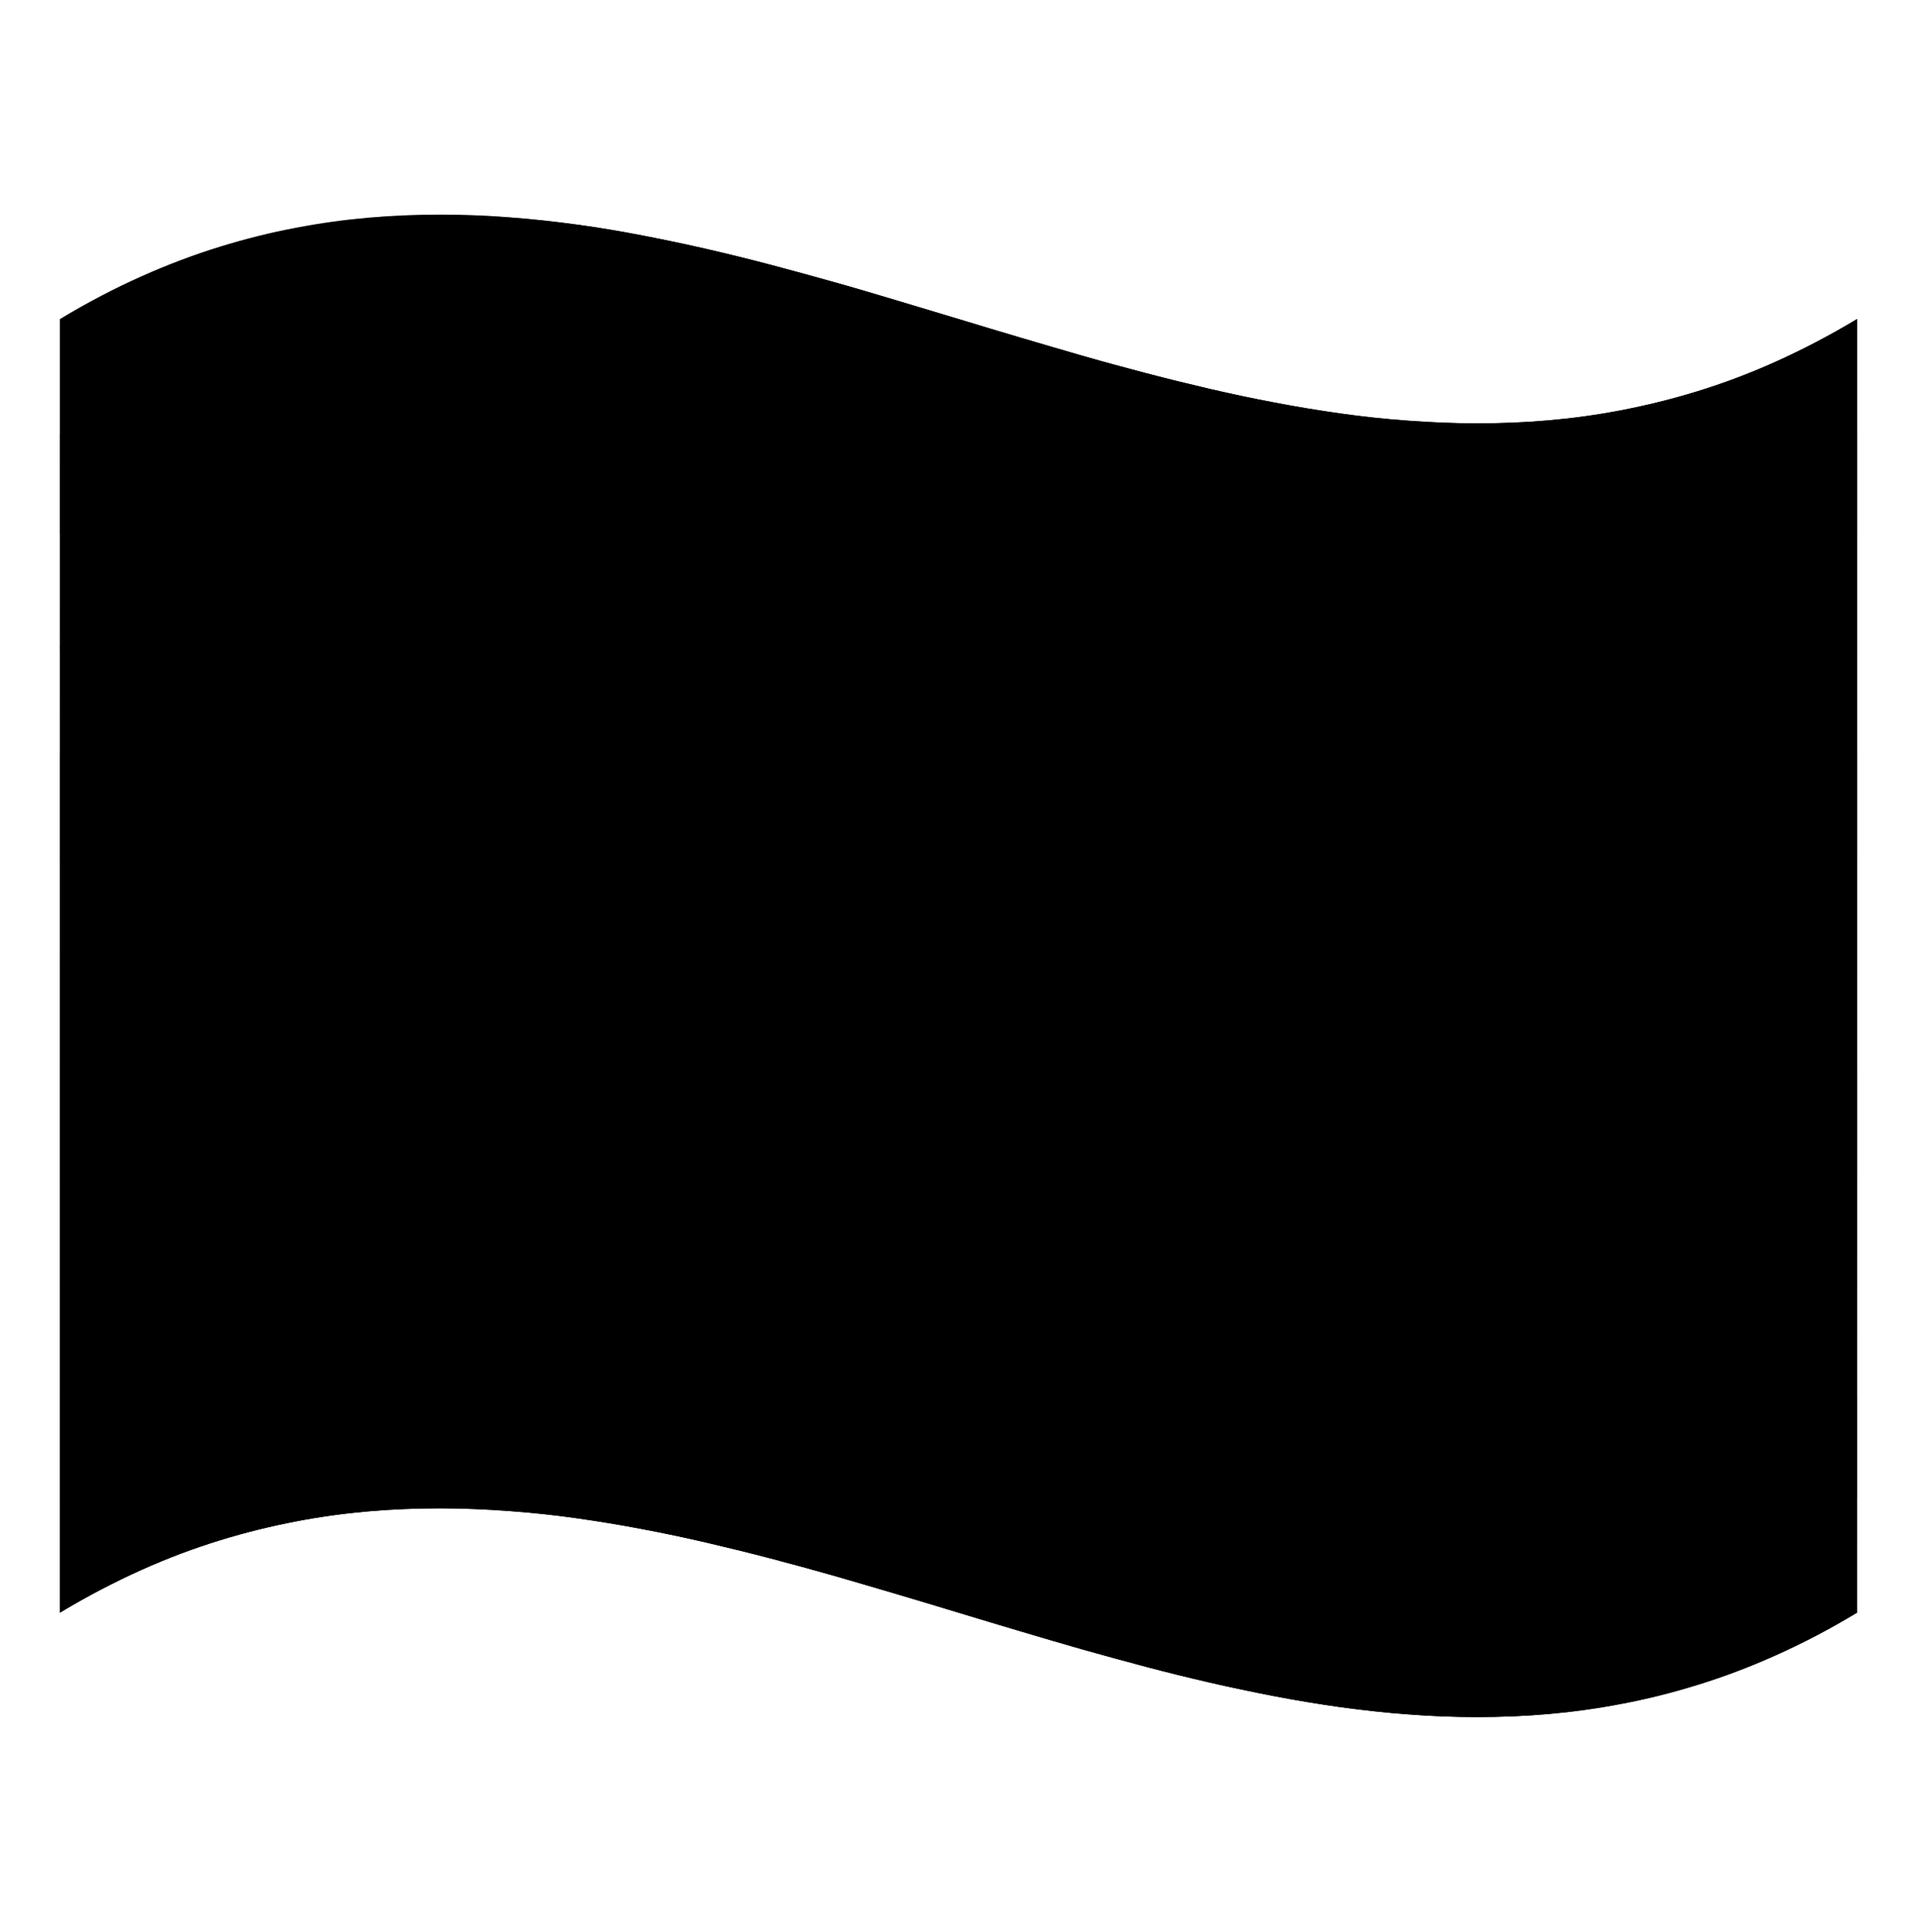 <svg width="128" height="129" viewBox="0 0 128 129" fill="none" xmlns="http://www.w3.org/2000/svg">
<g clip-path="url(#clip0_194_23)">
<path d="M124 35.7C122.15 36.82 120.34 37.76 118.57 38.55C116.79 39.35 115.05 40 113.33 40.53C111.61 41.06 109.93 41.48 108.27 41.79C106.61 42.11 104.98 42.33 103.38 42.47C101.78 42.61 100.19 42.67 98.63 42.67C97.07 42.67 95.53 42.61 94.01 42.49C92.49 42.37 90.99 42.21 89.51 42.01C88.03 41.8 86.56 41.56 85.11 41.28C83.66 41 82.22 40.7 80.79 40.37C79.36 40.04 77.94 39.69 76.54 39.32C75.13 38.95 73.73 38.56 72.33 38.17C70.93 37.78 69.54 37.36 68.16 36.95C66.77 36.54 65.39 36.12 64 35.7C62.62 35.28 61.23 34.86 59.84 34.45C58.45 34.04 57.06 33.63 55.67 33.23C54.27 32.83 52.87 32.45 51.46 32.08C50.05 31.71 48.63 31.36 47.21 31.03C45.79 30.7 44.34 30.39 42.89 30.12C41.44 29.84 39.97 29.6 38.49 29.39C37.01 29.18 35.51 29.02 33.99 28.91C32.47 28.8 30.93 28.73 29.37 28.73C27.81 28.73 26.23 28.79 24.62 28.93C23.01 29.07 21.38 29.29 19.73 29.61C18.07 29.93 16.39 30.34 14.67 30.87C12.95 31.4 11.21 32.05 9.43 32.85C7.66 33.65 5.85 34.59 4 35.7V30.69C4 30.69 4 27.81 4 26.32V21.31C5.85 20.19 7.66 19.25 9.43 18.46C11.2 17.67 12.95 17.01 14.67 16.48C16.39 15.95 18.07 15.53 19.73 15.22C21.39 14.9 23.02 14.68 24.62 14.54C26.23 14.4 27.81 14.34 29.37 14.34C30.93 14.34 32.47 14.4 33.99 14.52C35.51 14.63 37.01 14.8 38.49 15C39.97 15.2 41.44 15.45 42.89 15.73C44.34 16.01 45.78 16.31 47.21 16.64C48.64 16.97 50.06 17.32 51.46 17.69C52.87 18.06 54.27 18.45 55.67 18.84C57.07 19.23 58.46 19.65 59.84 20.06C61.22 20.47 62.61 20.89 64 21.31C65.38 21.73 66.77 22.15 68.16 22.56C69.55 22.97 70.94 23.38 72.33 23.78C73.72 24.18 75.13 24.56 76.54 24.93C77.95 25.3 79.37 25.65 80.79 25.98C82.22 26.31 83.66 26.62 85.11 26.89C86.56 27.17 88.03 27.41 89.51 27.62C90.99 27.83 92.49 27.99 94.01 28.1C95.53 28.21 97.07 28.28 98.63 28.28C100.19 28.28 101.77 28.22 103.38 28.08C104.99 27.94 106.62 27.72 108.27 27.4C109.93 27.08 111.61 26.67 113.33 26.14C115.05 25.61 116.79 24.96 118.57 24.16C120.35 23.36 122.16 22.42 124 21.31V26.32V30.69C124 30.69 124 33.78 124 35.7Z" fill="#FFC803" style="fill:#FFC803;fill:color(display-p3 1 0.783 0.012);fill-opacity:1;"/>
<path d="M124 43.37C122.15 44.49 120.34 45.43 118.57 46.22C116.79 47.02 115.05 47.67 113.33 48.2C111.61 48.73 109.93 49.15 108.27 49.46C106.61 49.78 104.98 50 103.38 50.14C101.78 50.28 100.19 50.34 98.63 50.34C97.07 50.34 95.53 50.28 94.01 50.16C92.49 50.04 90.99 49.88 89.51 49.68C88.03 49.47 86.56 49.23 85.11 48.95C83.66 48.67 82.22 48.37 80.79 48.04C79.36 47.71 77.94 47.36 76.54 46.99C75.13 46.62 73.73 46.23 72.33 45.84C70.93 45.45 69.54 45.03 68.16 44.62C66.77 44.21 65.39 43.79 64 43.37C62.61 42.95 61.23 42.53 59.84 42.12C58.45 41.71 57.06 41.3 55.67 40.9C54.27 40.5 52.87 40.12 51.46 39.75C50.05 39.38 48.63 39.03 47.21 38.7C45.78 38.37 44.34 38.06 42.89 37.79C41.44 37.51 39.97 37.27 38.49 37.06C37.01 36.85 35.51 36.69 33.99 36.58C32.47 36.47 30.93 36.4 29.37 36.4C27.81 36.4 26.23 36.46 24.62 36.6C23.01 36.74 21.38 36.96 19.73 37.28C18.07 37.6 16.39 38.01 14.67 38.54C12.95 39.07 11.21 39.72 9.43 40.52C7.65 41.32 5.85 42.25 4 43.37V38.36C4 38.36 4 35.48 4 33.99C4 32.5 4 30.9 4 28.98C5.85 27.86 7.66 26.92 9.43 26.13C11.21 25.33 12.95 24.68 14.67 24.15C16.39 23.62 18.07 23.2 19.73 22.89C21.39 22.57 23.02 22.35 24.62 22.21C26.23 22.07 27.81 22.01 29.37 22.01C30.93 22.01 32.47 22.07 33.99 22.19C35.51 22.3 37.01 22.47 38.49 22.67C39.97 22.87 41.44 23.12 42.89 23.4C44.34 23.68 45.78 23.98 47.21 24.31C48.64 24.64 50.06 24.99 51.46 25.36C52.87 25.73 54.27 26.12 55.67 26.51C57.07 26.91 58.46 27.32 59.84 27.73C61.23 28.14 62.61 28.56 64 28.98C65.38 29.4 66.77 29.82 68.16 30.23C69.55 30.64 70.94 31.05 72.33 31.45C73.72 31.85 75.13 32.23 76.54 32.6C77.95 32.97 79.37 33.32 80.79 33.65C82.22 33.98 83.66 34.29 85.11 34.56C86.56 34.84 88.03 35.08 89.51 35.29C90.99 35.5 92.49 35.66 94.01 35.77C95.53 35.88 97.07 35.95 98.63 35.95C100.19 35.95 101.77 35.89 103.38 35.75C104.99 35.61 106.62 35.39 108.27 35.07C109.93 34.75 111.61 34.34 113.33 33.81C115.05 33.28 116.79 32.63 118.57 31.83C120.35 31.03 122.16 30.09 124 28.98V33.99C124 33.99 124 36.87 124 38.36C124 39.85 124 41.45 124 43.37Z" fill="#FFC803" style="fill:#FFC803;fill:color(display-p3 1 0.783 0.012);fill-opacity:1;"/>
<path d="M124 57.535C122.15 58.655 120.34 59.595 118.57 60.385C116.79 61.185 115.05 61.835 113.33 62.365C111.61 62.895 109.93 63.315 108.27 63.625C106.61 63.945 104.98 64.165 103.38 64.305C101.78 64.445 100.19 64.505 98.63 64.505C97.07 64.505 95.53 64.445 94.01 64.325C92.49 64.205 90.99 64.045 89.51 63.845C88.03 63.635 86.56 63.395 85.11 63.115C83.66 62.835 82.22 62.535 80.79 62.205C79.36 61.875 77.94 61.525 76.54 61.155C75.13 60.785 73.73 60.395 72.33 60.005C70.93 59.615 69.54 59.195 68.16 58.785C66.77 58.375 65.38 57.955 64 57.535C62.62 57.115 61.23 56.695 59.84 56.285C58.45 55.875 57.06 55.465 55.67 55.065C54.27 54.665 52.87 54.285 51.46 53.915C50.05 53.545 48.63 53.195 47.21 52.865C45.79 52.535 44.34 52.225 42.89 51.955C41.44 51.675 39.97 51.435 38.49 51.225C37.01 51.015 35.51 50.855 33.99 50.745C32.47 50.635 30.93 50.565 29.37 50.565C27.81 50.565 26.23 50.625 24.62 50.765C23.01 50.905 21.38 51.125 19.73 51.445C18.07 51.765 16.39 52.175 14.67 52.705C12.95 53.235 11.21 53.885 9.43 54.685C7.66 55.475 5.85 56.415 4 57.535V52.525C4 52.525 4 49.645 4 48.155V43.145C5.85 42.025 7.66 41.085 9.43 40.295C11.2 39.505 12.95 38.845 14.67 38.315C16.39 37.785 18.07 37.365 19.73 37.055C21.39 36.735 23.02 36.515 24.62 36.375C26.23 36.235 27.81 36.175 29.37 36.175C30.93 36.175 32.47 36.235 33.99 36.355C35.51 36.465 37.01 36.635 38.49 36.835C39.97 37.045 41.44 37.285 42.89 37.565C44.34 37.845 45.78 38.145 47.21 38.475C48.64 38.805 50.06 39.155 51.46 39.525C52.87 39.895 54.27 40.285 55.67 40.675C57.07 41.075 58.46 41.485 59.84 41.895C61.23 42.305 62.61 42.725 64 43.145C65.39 43.565 66.77 43.985 68.16 44.395C69.55 44.805 70.94 45.215 72.33 45.615C73.72 46.015 75.13 46.395 76.54 46.765C77.95 47.135 79.37 47.485 80.79 47.815C82.22 48.145 83.66 48.455 85.11 48.725C86.56 49.005 88.03 49.245 89.51 49.455C90.99 49.665 92.49 49.825 94.01 49.935C95.53 50.045 97.07 50.115 98.63 50.115C100.19 50.115 101.77 50.055 103.38 49.915C104.99 49.775 106.62 49.555 108.27 49.235C109.93 48.915 111.61 48.505 113.33 47.975C115.05 47.445 116.79 46.795 118.57 45.995C120.35 45.195 122.16 44.255 124 43.145V48.155V52.525C124 52.525 124 55.615 124 57.535Z" fill="#FFC803" style="fill:#FFC803;fill:color(display-p3 1 0.783 0.012);fill-opacity:1;"/>
<path d="M124 64.735C122.15 65.855 120.34 66.795 118.57 67.585C116.79 68.385 115.05 69.035 113.33 69.565C111.61 70.095 109.93 70.515 108.27 70.825C106.61 71.135 104.98 71.365 103.38 71.505C101.77 71.645 100.19 71.705 98.63 71.705C97.07 71.705 95.53 71.645 94.01 71.525C92.49 71.415 90.99 71.245 89.51 71.045C88.03 70.835 86.56 70.595 85.11 70.315C83.66 70.035 82.22 69.735 80.79 69.405C79.36 69.075 77.94 68.725 76.54 68.355C75.13 67.985 73.73 67.595 72.33 67.205C70.93 66.815 69.54 66.395 68.16 65.985C66.77 65.575 65.39 65.155 64 64.735C62.62 64.315 61.23 63.895 59.84 63.485C58.45 63.075 57.06 62.665 55.67 62.265C54.27 61.865 52.87 61.485 51.46 61.115C50.05 60.745 48.63 60.395 47.21 60.065C45.79 59.735 44.34 59.425 42.89 59.155C41.44 58.875 39.97 58.635 38.49 58.425C37.01 58.215 35.51 58.055 33.99 57.945C32.47 57.835 30.93 57.765 29.37 57.765C27.81 57.765 26.23 57.825 24.62 57.965C23.01 58.105 21.38 58.325 19.73 58.645C18.07 58.965 16.39 59.375 14.67 59.905C12.95 60.435 11.21 61.085 9.43 61.885C7.66 62.685 5.85 63.625 4 64.735V59.725C4 59.725 4 56.845 4 55.355V50.345C5.85 49.225 7.66 48.285 9.43 47.495C11.21 46.695 12.95 46.045 14.67 45.515C16.39 44.985 18.07 44.565 19.73 44.255C21.39 43.935 23.02 43.715 24.62 43.575C26.23 43.435 27.81 43.375 29.37 43.375C30.93 43.375 32.47 43.435 33.99 43.555C35.51 43.665 37.01 43.835 38.49 44.035C39.97 44.245 41.44 44.485 42.89 44.765C44.34 45.045 45.78 45.345 47.21 45.675C48.64 46.005 50.06 46.355 51.46 46.725C52.87 47.095 54.27 47.485 55.67 47.875C57.07 48.275 58.46 48.685 59.84 49.095C61.23 49.505 62.61 49.925 64 50.345C65.38 50.765 66.77 51.185 68.16 51.595C69.55 52.005 70.94 52.415 72.33 52.815C73.72 53.215 75.13 53.595 76.54 53.965C77.95 54.335 79.37 54.685 80.79 55.015C82.22 55.345 83.66 55.655 85.11 55.925C86.56 56.205 88.03 56.445 89.51 56.655C90.99 56.865 92.49 57.025 94.01 57.135C95.53 57.245 97.07 57.315 98.63 57.315C100.19 57.315 101.77 57.255 103.38 57.115C104.99 56.975 106.62 56.755 108.27 56.435C109.93 56.115 111.61 55.705 113.33 55.175C115.05 54.645 116.79 53.995 118.57 53.195C120.35 52.395 122.16 51.455 124 50.345V55.355V59.725C124 59.725 124 62.815 124 64.735Z" fill="#FFC803" style="fill:#FFC803;fill:color(display-p3 1 0.783 0.012);fill-opacity:1;"/>
<path d="M124 78.665C122.15 79.785 120.34 80.725 118.57 81.515C116.79 82.315 115.05 82.965 113.33 83.495C111.61 84.025 109.93 84.445 108.27 84.755C106.61 85.075 104.98 85.295 103.38 85.435C101.78 85.575 100.19 85.635 98.63 85.635C97.07 85.635 95.53 85.575 94.01 85.455C92.49 85.335 90.99 85.175 89.51 84.975C88.03 84.765 86.56 84.525 85.11 84.245C83.66 83.965 82.22 83.665 80.79 83.335C79.36 83.005 77.94 82.655 76.54 82.285C75.13 81.915 73.73 81.525 72.33 81.135C70.93 80.745 69.54 80.325 68.16 79.915C66.77 79.505 65.38 79.085 64 78.665C62.62 78.245 61.23 77.825 59.84 77.415C58.45 77.005 57.06 76.595 55.67 76.195C54.27 75.795 52.87 75.415 51.46 75.045C50.05 74.675 48.63 74.325 47.21 73.995C45.79 73.665 44.34 73.355 42.89 73.085C41.44 72.805 39.97 72.565 38.49 72.355C37.01 72.145 35.51 71.985 33.99 71.875C32.47 71.765 30.93 71.695 29.37 71.695C27.81 71.695 26.23 71.755 24.62 71.895C23.01 72.035 21.38 72.255 19.73 72.575C18.07 72.895 16.39 73.305 14.67 73.835C12.95 74.365 11.21 75.015 9.43 75.815C7.66 76.605 5.85 77.545 4 78.665V73.655C4 73.655 4 70.775 4 69.285V64.275C5.85 63.155 7.66 62.215 9.43 61.425C11.2 60.635 12.95 59.975 14.67 59.445C16.39 58.915 18.07 58.495 19.73 58.185C21.39 57.865 23.02 57.645 24.62 57.505C26.23 57.365 27.81 57.305 29.37 57.305C30.93 57.305 32.47 57.365 33.99 57.485C35.51 57.595 37.01 57.765 38.49 57.965C39.97 58.175 41.44 58.415 42.89 58.695C44.34 58.975 45.78 59.275 47.21 59.605C48.64 59.935 50.06 60.285 51.46 60.655C52.87 61.025 54.27 61.415 55.67 61.805C57.07 62.205 58.46 62.615 59.84 63.025C61.23 63.435 62.61 63.855 64 64.275C65.39 64.695 66.77 65.115 68.16 65.525C69.55 65.935 70.94 66.345 72.33 66.745C73.72 67.145 75.13 67.525 76.54 67.895C77.95 68.265 79.37 68.615 80.79 68.945C82.22 69.275 83.66 69.585 85.11 69.855C86.56 70.135 88.03 70.375 89.51 70.585C90.99 70.795 92.49 70.955 94.01 71.065C95.53 71.175 97.07 71.245 98.63 71.245C100.19 71.245 101.77 71.185 103.38 71.045C104.99 70.905 106.62 70.685 108.27 70.365C109.93 70.045 111.61 69.635 113.33 69.105C115.05 68.575 116.79 67.925 118.57 67.125C120.35 66.325 122.16 65.385 124 64.275V69.285V73.655C124 73.655 124 76.745 124 78.665Z" fill="#FFC803" style="fill:#FFC803;fill:color(display-p3 1 0.783 0.012);fill-opacity:1;"/>
<path d="M124 85.865C122.15 86.985 120.34 87.925 118.57 88.715C116.79 89.515 115.05 90.165 113.33 90.695C111.61 91.225 109.93 91.645 108.27 91.955C106.61 92.265 104.98 92.495 103.38 92.635C101.77 92.775 100.19 92.835 98.63 92.835C97.07 92.835 95.53 92.775 94.01 92.655C92.49 92.545 90.99 92.375 89.51 92.175C88.03 91.965 86.56 91.725 85.11 91.445C83.66 91.165 82.22 90.865 80.79 90.535C79.36 90.205 77.94 89.855 76.54 89.485C75.13 89.115 73.73 88.725 72.33 88.335C70.93 87.945 69.54 87.525 68.16 87.115C66.77 86.705 65.39 86.285 64 85.865C62.62 85.445 61.23 85.025 59.84 84.615C58.45 84.205 57.06 83.795 55.67 83.395C54.27 82.995 52.87 82.615 51.46 82.245C50.05 81.875 48.63 81.525 47.21 81.195C45.79 80.865 44.34 80.555 42.89 80.285C41.44 80.005 39.97 79.765 38.49 79.555C37.01 79.345 35.51 79.185 33.99 79.075C32.47 78.965 30.93 78.895 29.37 78.895C27.81 78.895 26.23 78.955 24.62 79.095C23.01 79.235 21.38 79.455 19.73 79.775C18.07 80.095 16.39 80.505 14.67 81.035C12.95 81.565 11.21 82.215 9.43 83.015C7.66 83.815 5.85 84.755 4 85.865V80.855C4 80.855 4 77.975 4 76.485V71.475C5.85 70.355 7.66 69.415 9.43 68.625C11.21 67.825 12.95 67.175 14.67 66.645C16.39 66.115 18.07 65.695 19.73 65.385C21.39 65.065 23.02 64.845 24.62 64.705C26.23 64.565 27.81 64.505 29.37 64.505C30.93 64.505 32.47 64.565 33.99 64.685C35.51 64.795 37.01 64.965 38.49 65.165C39.97 65.375 41.44 65.615 42.89 65.895C44.34 66.175 45.78 66.475 47.21 66.805C48.64 67.135 50.06 67.485 51.46 67.855C52.87 68.225 54.27 68.615 55.67 69.005C57.07 69.405 58.46 69.815 59.84 70.225C61.23 70.635 62.61 71.055 64 71.475C65.38 71.895 66.77 72.315 68.16 72.725C69.55 73.135 70.94 73.545 72.33 73.945C73.72 74.345 75.13 74.725 76.54 75.095C77.95 75.465 79.37 75.815 80.79 76.145C82.22 76.475 83.66 76.785 85.11 77.055C86.56 77.335 88.03 77.575 89.51 77.785C90.99 77.995 92.49 78.155 94.01 78.265C95.53 78.375 97.07 78.445 98.63 78.445C100.19 78.445 101.77 78.385 103.38 78.245C104.99 78.105 106.62 77.885 108.27 77.565C109.93 77.245 111.61 76.835 113.33 76.305C115.05 75.775 116.79 75.125 118.57 74.325C120.35 73.525 122.16 72.585 124 71.475V76.485V80.855C124 80.855 124 83.945 124 85.865Z" fill="#FFC803" style="fill:#FFC803;fill:color(display-p3 1 0.783 0.012);fill-opacity:1;"/>
<path d="M124 100.03C122.15 101.15 120.34 102.09 118.57 102.88C116.79 103.68 115.05 104.33 113.33 104.86C111.61 105.39 109.93 105.81 108.27 106.12C106.61 106.43 104.98 106.66 103.38 106.8C101.77 106.94 100.19 107 98.63 107C97.07 107 95.53 106.94 94.01 106.82C92.49 106.71 90.99 106.54 89.51 106.34C88.03 106.13 86.56 105.89 85.11 105.61C83.66 105.33 82.22 105.03 80.79 104.7C79.36 104.37 77.94 104.02 76.54 103.65C75.13 103.28 73.73 102.89 72.33 102.5C70.93 102.1 69.54 101.69 68.16 101.28C66.77 100.87 65.39 100.45 64 100.03C62.62 99.61 61.23 99.19 59.84 98.78C58.45 98.37 57.06 97.96 55.67 97.56C54.27 97.16 52.87 96.78 51.46 96.41C50.05 96.04 48.63 95.69 47.21 95.36C45.79 95.03 44.34 94.72 42.89 94.45C41.44 94.17 39.97 93.93 38.49 93.72C37.01 93.51 35.51 93.35 33.99 93.24C32.47 93.13 30.93 93.06 29.37 93.06C27.81 93.06 26.23 93.12 24.62 93.26C23.01 93.4 21.38 93.62 19.73 93.94C18.08 94.26 16.39 94.67 14.67 95.2C12.95 95.73 11.21 96.38 9.43 97.18C7.65 97.98 5.85 98.91 4 100.03V95.02C4 95.02 4 92.14 4 90.65V85.64C5.85 84.52 7.66 83.58 9.43 82.79C11.21 81.99 12.95 81.34 14.67 80.81C16.39 80.28 18.07 79.86 19.73 79.55C21.39 79.23 23.02 79.01 24.62 78.87C26.23 78.73 27.81 78.67 29.37 78.67C30.93 78.67 32.47 78.73 33.99 78.85C35.51 78.96 37.01 79.13 38.49 79.33C39.97 79.54 41.44 79.78 42.89 80.06C44.34 80.34 45.78 80.64 47.21 80.97C48.64 81.3 50.06 81.65 51.46 82.02C52.87 82.39 54.27 82.78 55.67 83.17C57.07 83.57 58.46 83.98 59.84 84.39C61.23 84.8 62.61 85.22 64 85.64C65.38 86.06 66.77 86.48 68.16 86.89C69.55 87.3 70.94 87.71 72.33 88.11C73.72 88.51 75.13 88.89 76.54 89.26C77.95 89.63 79.37 89.98 80.79 90.31C82.22 90.64 83.66 90.95 85.11 91.22C86.56 91.5 88.03 91.74 89.51 91.95C90.99 92.16 92.49 92.32 94.01 92.43C95.53 92.54 97.07 92.61 98.63 92.61C100.19 92.61 101.77 92.55 103.38 92.41C104.99 92.27 106.62 92.05 108.27 91.73C109.93 91.41 111.61 91 113.33 90.47C115.05 89.94 116.79 89.29 118.57 88.49C120.35 87.69 122.16 86.75 124 85.64V90.65V95.02C124 95.02 124 98.11 124 100.03Z" fill="#4868D9" style="fill:#4868D9;fill:color(display-p3 0.283 0.408 0.85);fill-opacity:1;"/>
<path d="M124 107.7C122.15 108.82 120.34 109.76 118.57 110.55C116.79 111.35 115.05 112 113.33 112.53C111.61 113.06 109.93 113.48 108.27 113.79C106.61 114.11 104.98 114.33 103.38 114.47C101.77 114.61 100.19 114.67 98.63 114.67C97.07 114.67 95.53 114.61 94.01 114.49C92.49 114.38 90.99 114.21 89.51 114.01C88.03 113.8 86.56 113.56 85.11 113.28C83.66 113 82.22 112.7 80.79 112.37C79.36 112.04 77.94 111.69 76.54 111.32C75.14 110.95 73.73 110.56 72.33 110.17C70.93 109.77 69.54 109.36 68.16 108.95C66.77 108.54 65.39 108.12 64 107.7C62.62 107.28 61.23 106.86 59.84 106.45C58.45 106.04 57.06 105.63 55.67 105.23C54.27 104.83 52.87 104.45 51.46 104.08C50.05 103.71 48.63 103.36 47.21 103.03C45.79 102.7 44.34 102.39 42.89 102.12C41.44 101.84 39.97 101.6 38.49 101.39C37.01 101.18 35.51 101.02 33.99 100.91C32.47 100.8 30.93 100.73 29.37 100.73C27.81 100.73 26.23 100.79 24.62 100.93C23.01 101.07 21.38 101.29 19.73 101.61C18.07 101.93 16.39 102.34 14.67 102.87C12.95 103.4 11.21 104.05 9.43 104.85C7.65 105.65 5.84 106.59 4 107.7V102.69C4 102.69 4 99.81 4 98.32V93.31C5.85 92.19 7.66 91.25 9.43 90.46C11.2 89.67 12.95 89.01 14.67 88.48C16.39 87.95 18.07 87.53 19.73 87.22C21.39 86.91 23.02 86.68 24.62 86.54C26.23 86.4 27.81 86.34 29.37 86.34C30.93 86.34 32.47 86.4 33.99 86.52C35.51 86.63 37.01 86.8 38.49 87C39.97 87.2 41.44 87.45 42.89 87.73C44.34 88.01 45.78 88.31 47.21 88.64C48.64 88.97 50.06 89.32 51.46 89.69C52.87 90.06 54.27 90.45 55.67 90.84C57.07 91.24 58.46 91.65 59.84 92.06C61.23 92.47 62.61 92.89 64 93.31C65.38 93.73 66.77 94.15 68.16 94.56C69.55 94.97 70.94 95.38 72.33 95.78C73.73 96.18 75.13 96.56 76.54 96.93C77.95 97.3 79.37 97.65 80.79 97.98C82.22 98.31 83.66 98.62 85.11 98.89C86.56 99.17 88.03 99.41 89.51 99.62C90.99 99.83 92.49 99.99 94.01 100.1C95.53 100.21 97.07 100.28 98.63 100.28C100.19 100.28 101.77 100.22 103.38 100.08C104.99 99.94 106.62 99.72 108.27 99.4C109.92 99.08 111.61 98.67 113.33 98.14C115.05 97.61 116.79 96.96 118.57 96.16C120.35 95.36 122.16 94.42 124 93.31V98.32V102.69C124 102.69 124 105.78 124 107.7Z" fill="#4868D9" style="fill:#4868D9;fill:color(display-p3 0.283 0.408 0.85);fill-opacity:1;"/>
<path opacity="0.3" d="M124 107.7C122.15 108.82 120.34 109.76 118.57 110.55C116.79 111.35 115.05 112 113.33 112.53C111.61 113.06 109.93 113.48 108.27 113.79C106.61 114.11 104.98 114.33 103.38 114.47C101.77 114.61 100.19 114.67 98.63 114.67C97.07 114.67 95.53 114.61 94.01 114.49C92.49 114.38 90.99 114.21 89.51 114.01C88.03 113.8 86.56 113.56 85.11 113.28C83.66 113 82.22 112.7 80.79 112.37C79.36 112.04 77.94 111.69 76.54 111.32C75.14 110.95 73.73 110.56 72.33 110.17C70.93 109.77 69.54 109.36 68.16 108.95C66.77 108.54 65.39 108.12 64 107.7C62.62 107.28 61.23 106.86 59.84 106.45C58.45 106.04 57.06 105.63 55.67 105.23C54.27 104.83 52.87 104.45 51.46 104.08C50.05 103.71 48.63 103.36 47.21 103.03C45.79 102.7 44.34 102.39 42.89 102.12C41.44 101.84 39.97 101.6 38.49 101.39C37.01 101.18 35.51 101.02 33.99 100.91C32.47 100.8 30.93 100.73 29.37 100.73C27.81 100.73 26.23 100.79 24.62 100.93C23.01 101.07 21.38 101.29 19.73 101.61C18.07 101.93 16.39 102.34 14.67 102.87C12.95 103.4 11.21 104.05 9.43 104.85C7.65 105.65 5.84 106.59 4 107.7V102.09V96.77V91.7V86.84V82.16C4 82.16 4 79.11 4 77.62V73.19C4 73.19 4 70.27 4 68.83C4 67.39 4 65.94 4 64.5V60.17V55.81V51.38C4 51.38 4 48.38 4 46.84C4 45.3 4 43.75 4 42.16V37.3C4 37.3 4 33.96 4 32.23V26.91V21.3C5.85 20.18 7.66 19.24 9.43 18.45C11.2 17.66 12.95 17 14.67 16.47C16.39 15.94 18.07 15.52 19.73 15.21C21.39 14.89 23.02 14.67 24.62 14.53C26.23 14.39 27.81 14.33 29.37 14.33C30.93 14.33 32.47 14.39 33.99 14.51C35.51 14.62 37.01 14.79 38.49 14.99C39.97 15.19 41.44 15.44 42.89 15.72C44.34 16 45.78 16.3 47.21 16.63C48.64 16.96 50.06 17.31 51.46 17.68C52.87 18.05 54.27 18.44 55.67 18.83C57.07 19.22 58.46 19.64 59.84 20.05C61.22 20.46 62.61 20.88 64 21.3C65.38 21.72 66.77 22.14 68.16 22.55C69.55 22.96 70.94 23.37 72.33 23.77C73.72 24.17 75.13 24.55 76.54 24.92C77.95 25.29 79.37 25.64 80.79 25.97C82.22 26.3 83.66 26.61 85.11 26.88C86.56 27.16 88.03 27.4 89.51 27.61C90.99 27.82 92.49 27.98 94.01 28.09C95.53 28.2 97.07 28.27 98.63 28.27C100.19 28.27 101.77 28.21 103.38 28.07C104.99 27.93 106.62 27.71 108.27 27.39C109.93 27.07 111.61 26.66 113.33 26.13C115.05 25.6 116.79 24.95 118.57 24.15C120.35 23.35 122.16 22.41 124 21.3V26.91V32.23V37.3C124 37.3 124 40.57 124 42.16V46.84C124 46.84 124 49.89 124 51.38C124 52.87 124 54.35 124 55.81V60.17V64.5V68.83C124 68.83 124 71.73 124 73.19C124 74.65 124 76.13 124 77.62V82.16C124 82.16 124 85.25 124 86.84V91.7V96.77V102.09V107.7Z" fill="url(#paint0_linear_194_23)" style=""/>
</g>
<defs>
<linearGradient id="paint0_linear_194_23" x1="5.37" y1="23.159" x2="122.37" y2="105.66" gradientUnits="userSpaceOnUse">
<stop stop-color="white" stop-opacity="0" style="stop-color:none;stop-opacity:0;"/>
<stop offset="0.165" stop-color="#C8C8C8" stop-opacity="0.165" style="stop-color:#C8C8C8;stop-color:color(display-p3 0.784 0.784 0.784);stop-opacity:0.165;"/>
<stop offset="0.393" stop-color="#828282" stop-opacity="0.393" style="stop-color:#828282;stop-color:color(display-p3 0.51 0.51 0.51);stop-opacity:0.393;"/>
<stop offset="0.6" stop-color="#4A4A4A" stop-opacity="0.6" style="stop-color:#4A4A4A;stop-color:color(display-p3 0.29 0.29 0.29);stop-opacity:0.6;"/>
<stop offset="0.776" stop-color="#222222" stop-opacity="0.776" style="stop-color:#222222;stop-color:color(display-p3 0.133 0.133 0.133);stop-opacity:0.776;"/>
<stop offset="0.915" stop-color="#090909" stop-opacity="0.915" style="stop-color:#090909;stop-color:color(display-p3 0.035 0.035 0.035);stop-opacity:0.915;"/>
<stop offset="1" style="stop-color:black;stop-opacity:1;"/>
</linearGradient>
<clipPath id="clip0_194_23">
<rect width="128" height="128" fill="white" style="fill:white;fill-opacity:1;" transform="translate(0 0.5)"/>
</clipPath>
</defs>
</svg>
